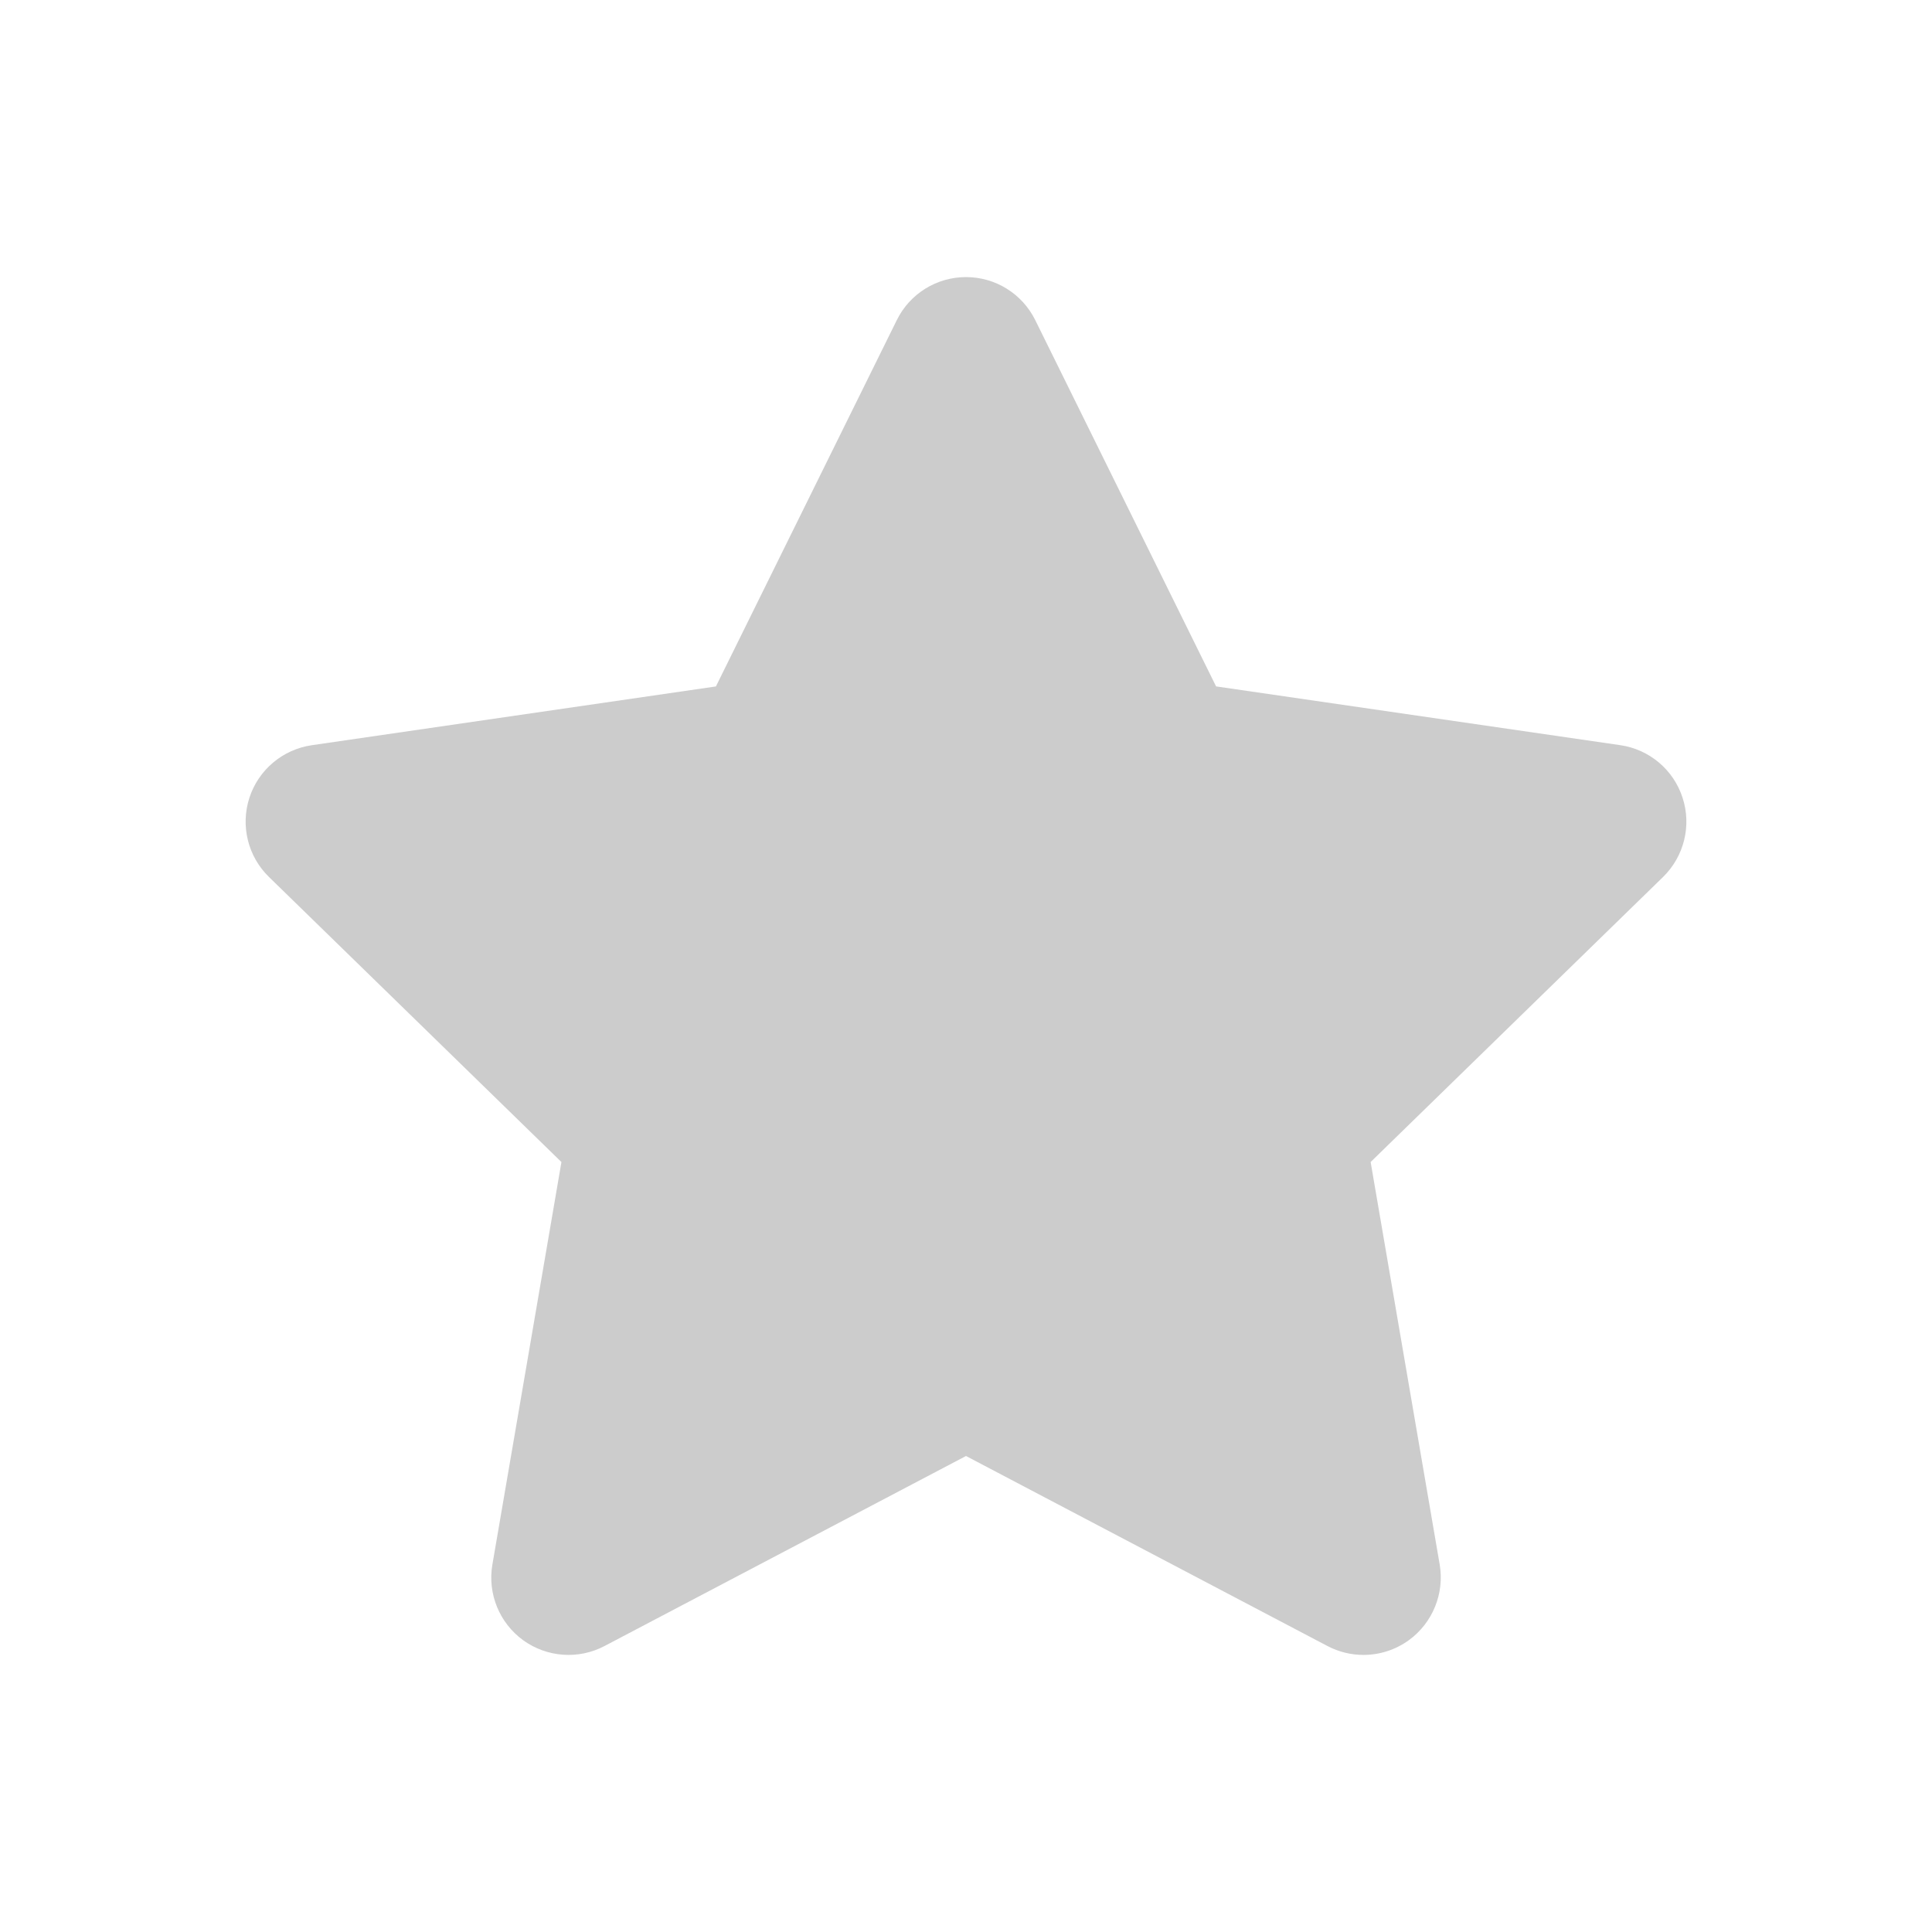 <?xml version="1.0" encoding="UTF-8" standalone="no"?>
<!-- Created with Inkscape (http://www.inkscape.org/) -->

<svg
   xmlns:dc="http://purl.org/dc/elements/1.1/"
   xmlns:cc="http://creativecommons.org/ns#"
   xmlns:rdf="http://www.w3.org/1999/02/22-rdf-syntax-ns#"
   xmlns:svg="http://www.w3.org/2000/svg"
   xmlns="http://www.w3.org/2000/svg"
   version="1.1"
   width="50"
   height="50"
   viewBox="0 0 50 50"
   id="Layer_1"
   xml:space="preserve"><defs
   id="defs2999" />
<path
   d="m 43.04,22.696 -7.568,7.377 1.787,10.417 c 0.127,0.75 -0.182,1.509 -0.797,1.957 -0.348,0.253 -0.762,0.382 -1.176,0.382 -0.318,0 -0.638,-0.076 -0.931,-0.23 L 25,37.681 15.645,42.599 c -0.674,0.355 -1.49,0.295 -2.107,-0.151 C 12.923,42 12.614,41.242 12.743,40.491 L 14.53,30.074 6.962,22.697 C 6.415,22.166 6.221,21.371 6.454,20.647 6.69,19.923 7.315,19.396 8.069,19.286 l 10.459,-1.521 4.68,-9.478 C 23.543,7.603 24.239,7.171 25,7.171 c 0.763,0 1.456,0.432 1.793,1.115 l 4.679,9.478 10.461,1.521 c 0.752,0.109 1.379,0.637 1.612,1.361 0.237,0.724 0.038,1.519 -0.505,2.05 z"
   id="path2995"
   style="fill:#cccccc;fill-opacity:1" />
</svg>
